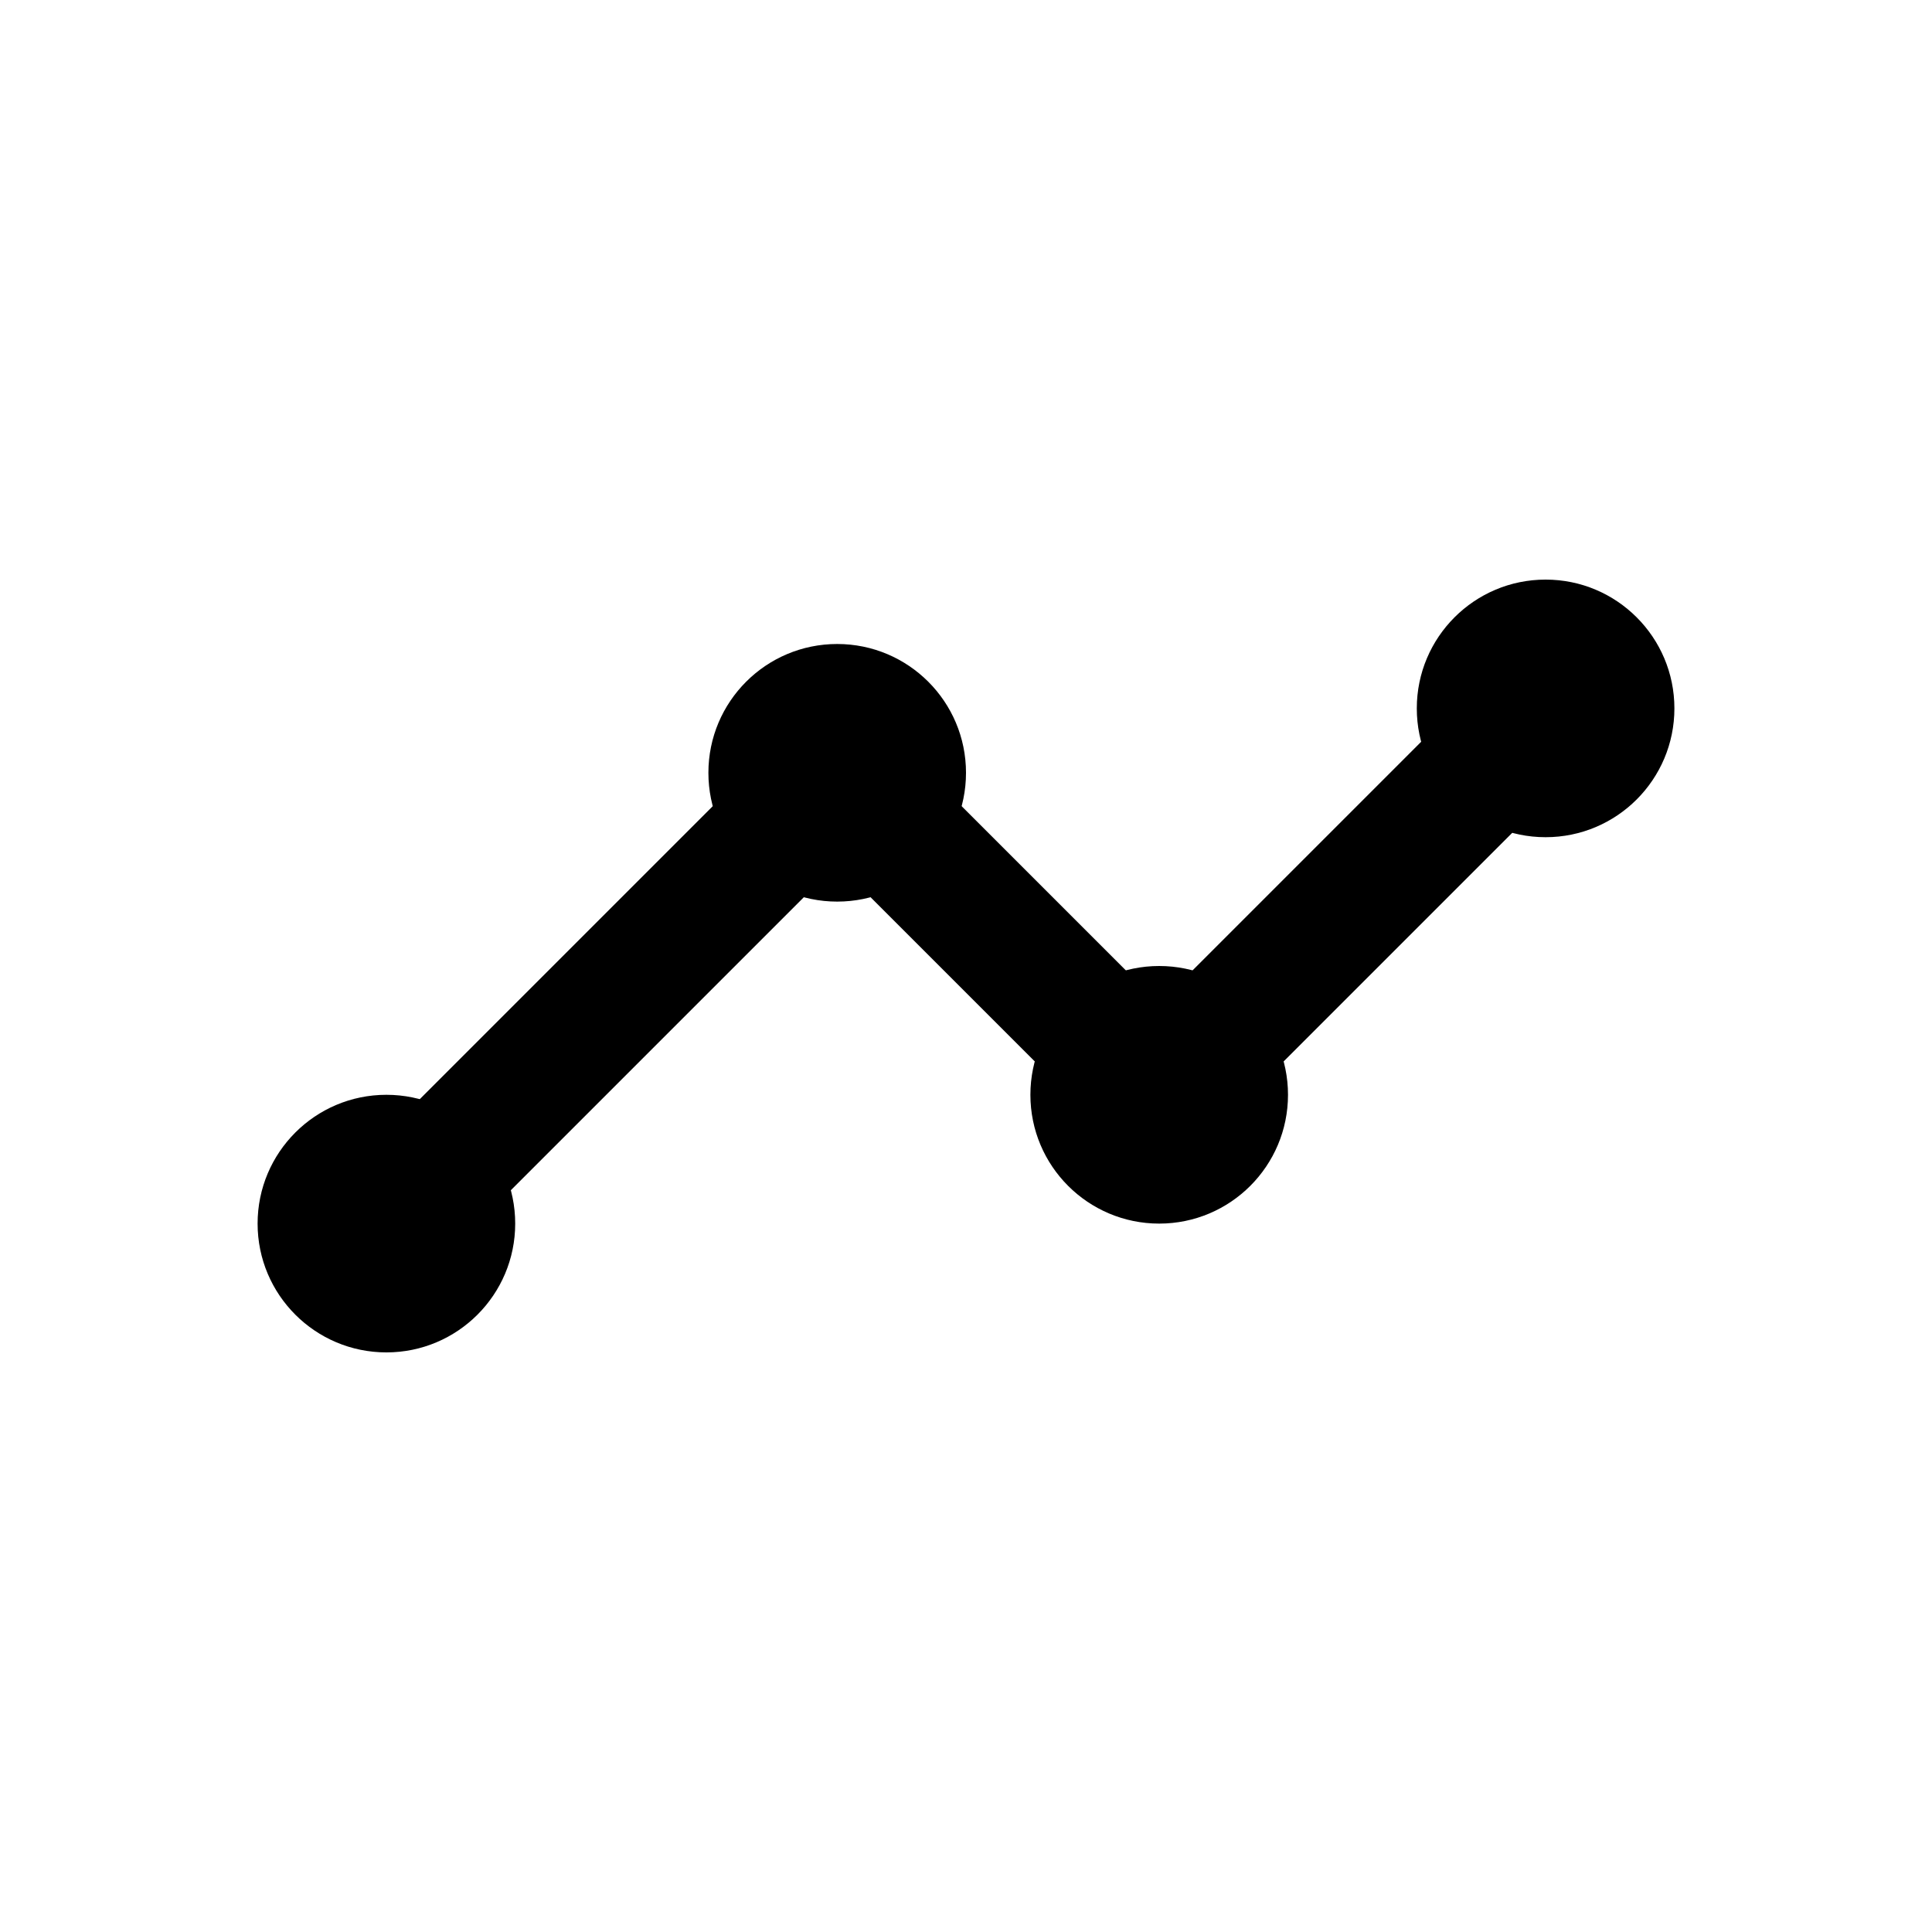 <svg width="30" xmlns="http://www.w3.org/2000/svg" height="30" fill="none"><rect width="100%" height="100%" fill="#808080" stroke="none"/><defs><clipPath id="a" class="frame-clip frame-clip-def"><rect rx="0" ry="0" width="30" height="30" transform="matrix(1, 0, 0, 1, 0, 0)"/></clipPath></defs><g class="frame-container-wrapper"><g class="frame-container-blur"><g clip-path="url(#a)" class="frame-container-shadows"><g class="fills"><rect width="30" height="30" class="frame-background" transform="matrix(1, 0, 0, 1, 0, 0)" style="fill: rgb(255, 255, 255); fill-opacity: 1;" ry="0" rx="0"/></g><g class="frame-children"><path d="M6.000,19.000L13.000,12.000L18.000,17.000L24.000,11.000" class="fills"/><g class="strokes"><path d="M6.000,19.000L13.000,12.000L18.000,17.000L24.000,11.000" style="fill: none; stroke-width: 2; stroke: rgb(0, 0, 0); stroke-opacity: 1; stroke-linecap: round;" class="stroke-shape"/></g><ellipse cx="6" cy="19" rx="2" ry="2" transform="matrix(1, 0, 0, 1, 0, 0)" style="fill: rgb(0, 0, 0); fill-opacity: 1;" class="fills"/><ellipse cx="18" cy="17" rx="2" ry="2" transform="matrix(1, 0, 0, 1, 0, 0)" style="fill: rgb(0, 0, 0); fill-opacity: 1;" class="fills"/><ellipse cx="24" cy="11" rx="2" ry="2" transform="matrix(1, 0, 0, 1, 0, 0)" style="fill: rgb(0, 0, 0); fill-opacity: 1;" class="fills"/><ellipse cx="13" cy="12" rx="2" ry="2" transform="matrix(1, 0, 0, 1, 0, 0)" style="fill: rgb(0, 0, 0); fill-opacity: 1;" class="fills"/></g></g></g></g></svg>